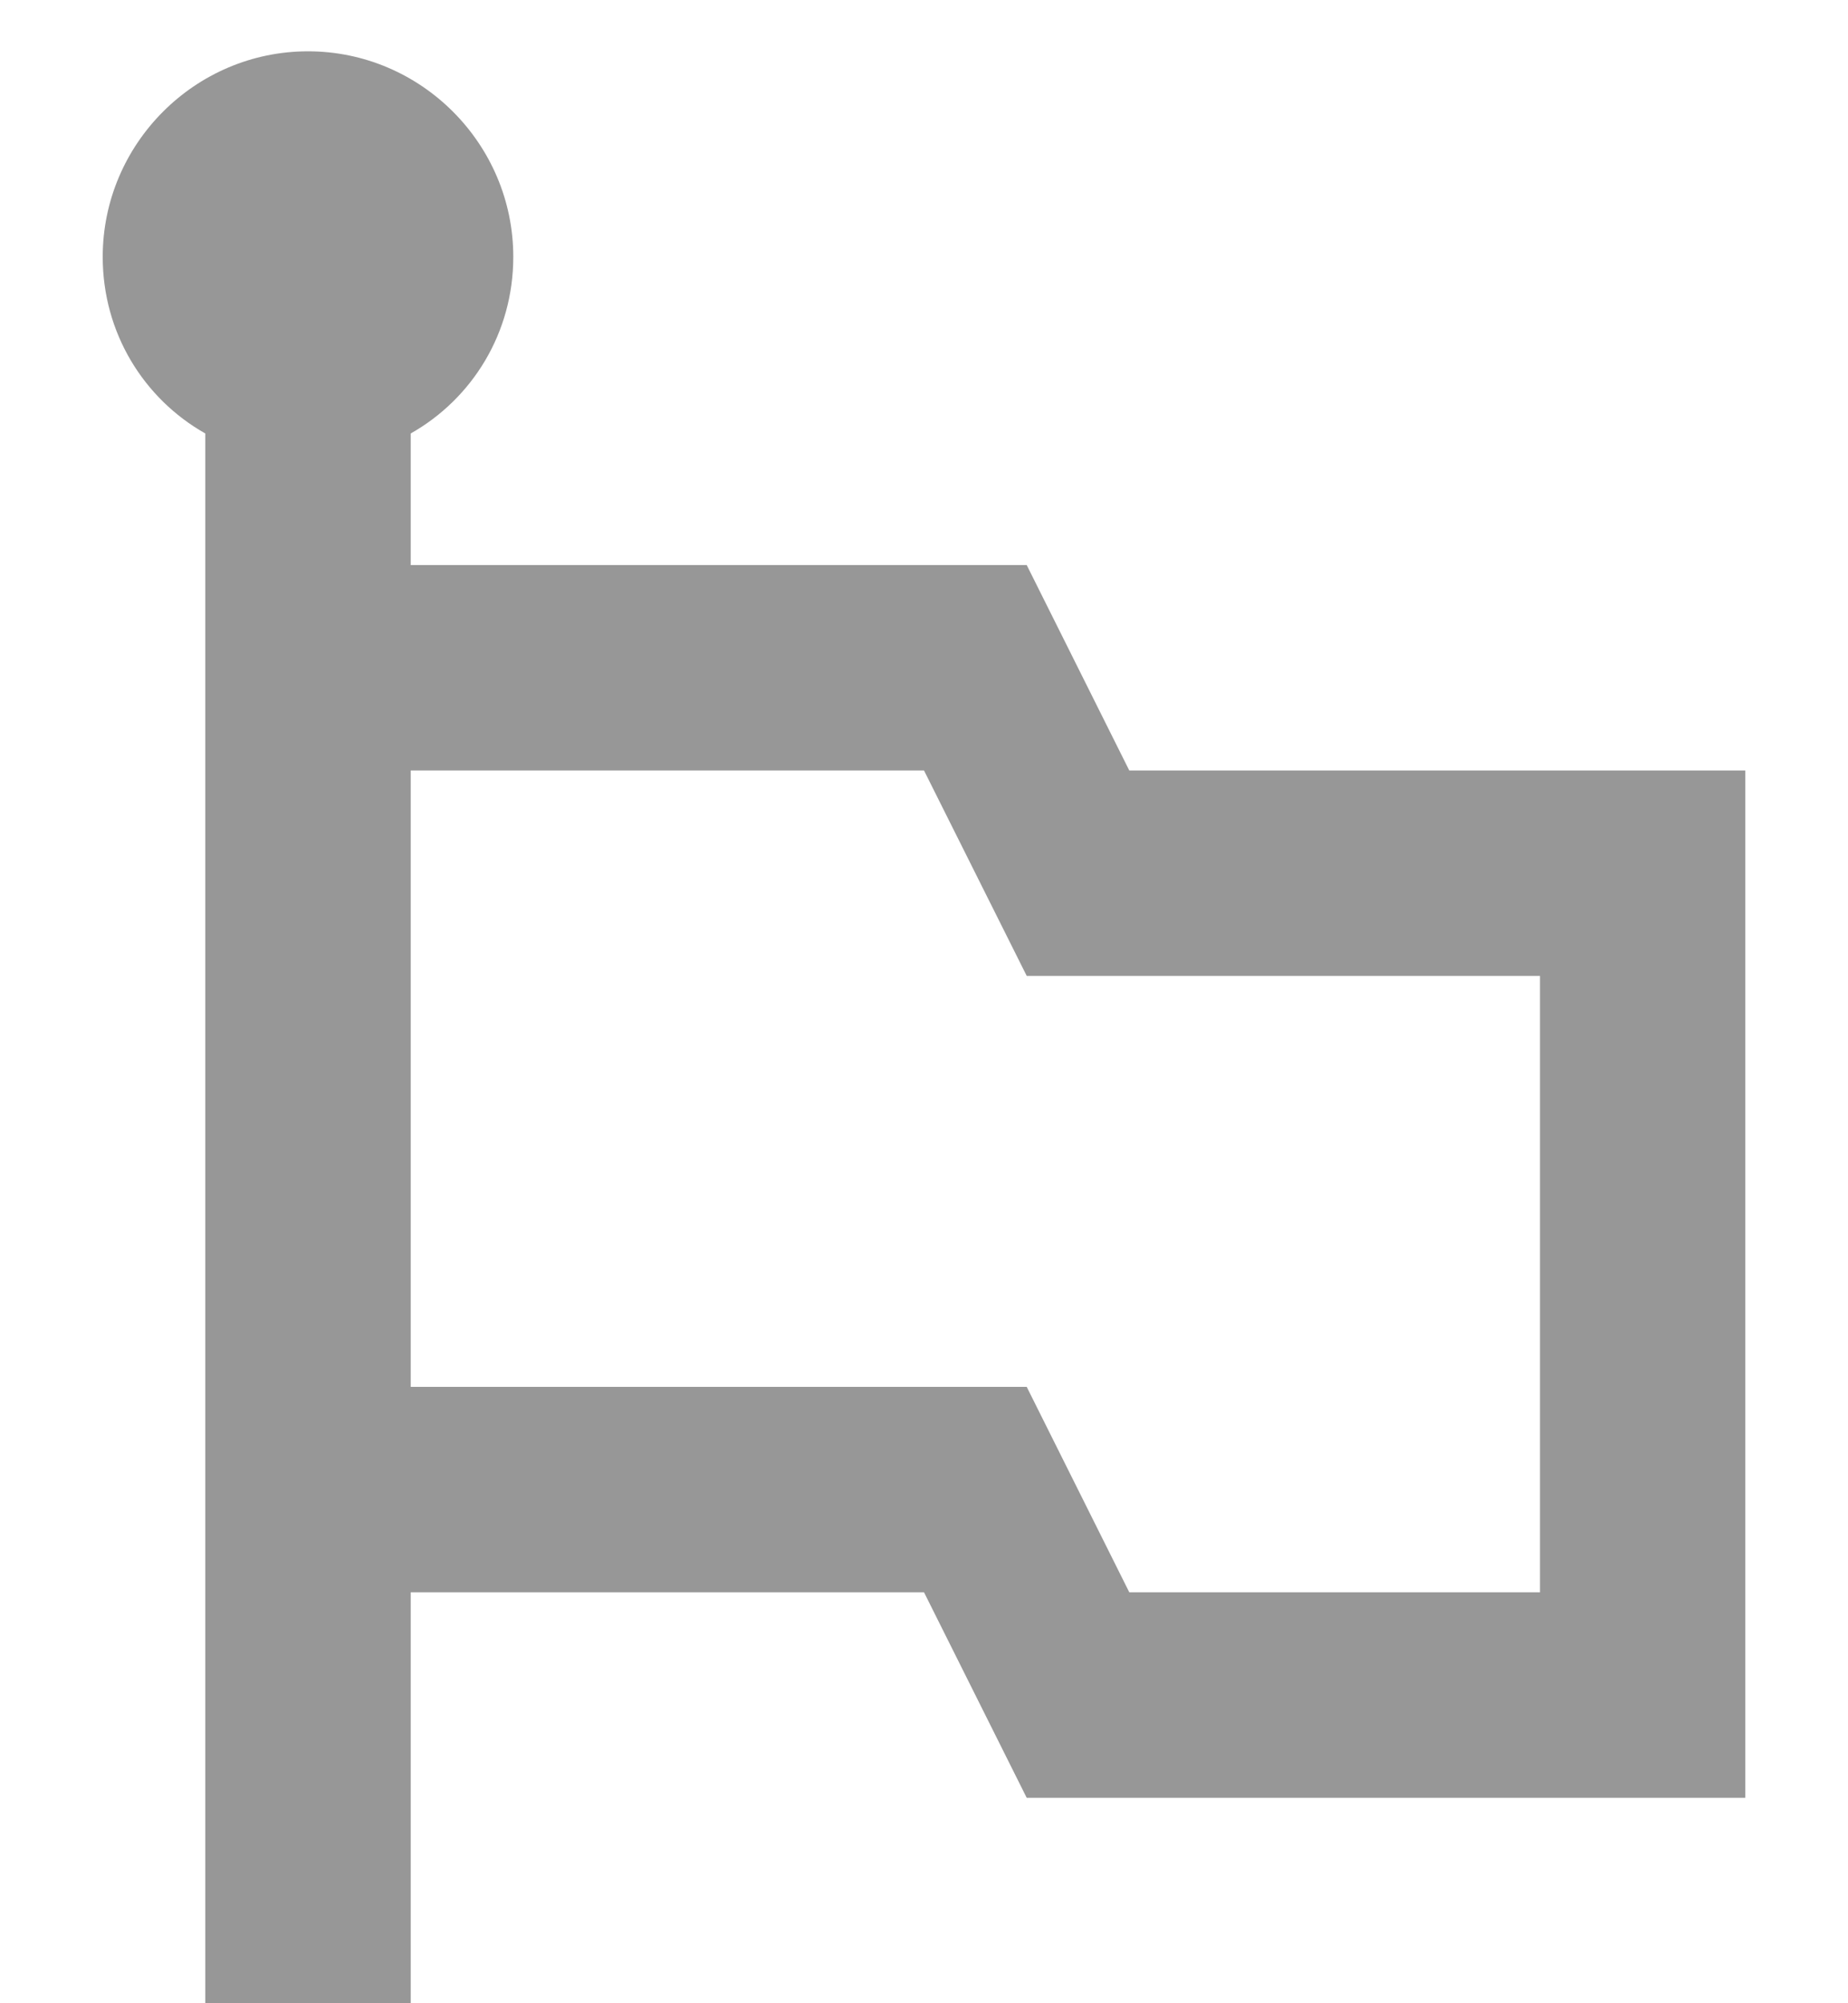 <svg width="12" height="13" viewBox="0 0 12 13" fill="none" xmlns="http://www.w3.org/2000/svg">
<path d="M7.333 5L6.667 3.667H2.667V2.813C3.067 2.587 3.333 2.16 3.333 1.667C3.333 0.933 2.733 0.333 2 0.333C1.267 0.333 0.667 0.933 0.667 1.667C0.667 2.16 0.933 2.587 1.333 2.813V13H2.667V10.333H6L6.667 11.667H11.333V5H7.333ZM10 10.333H7.333L6.667 9H2.667V5H6L6.667 6.333H10V10.333Z" fill="#979797"/>
</svg>
